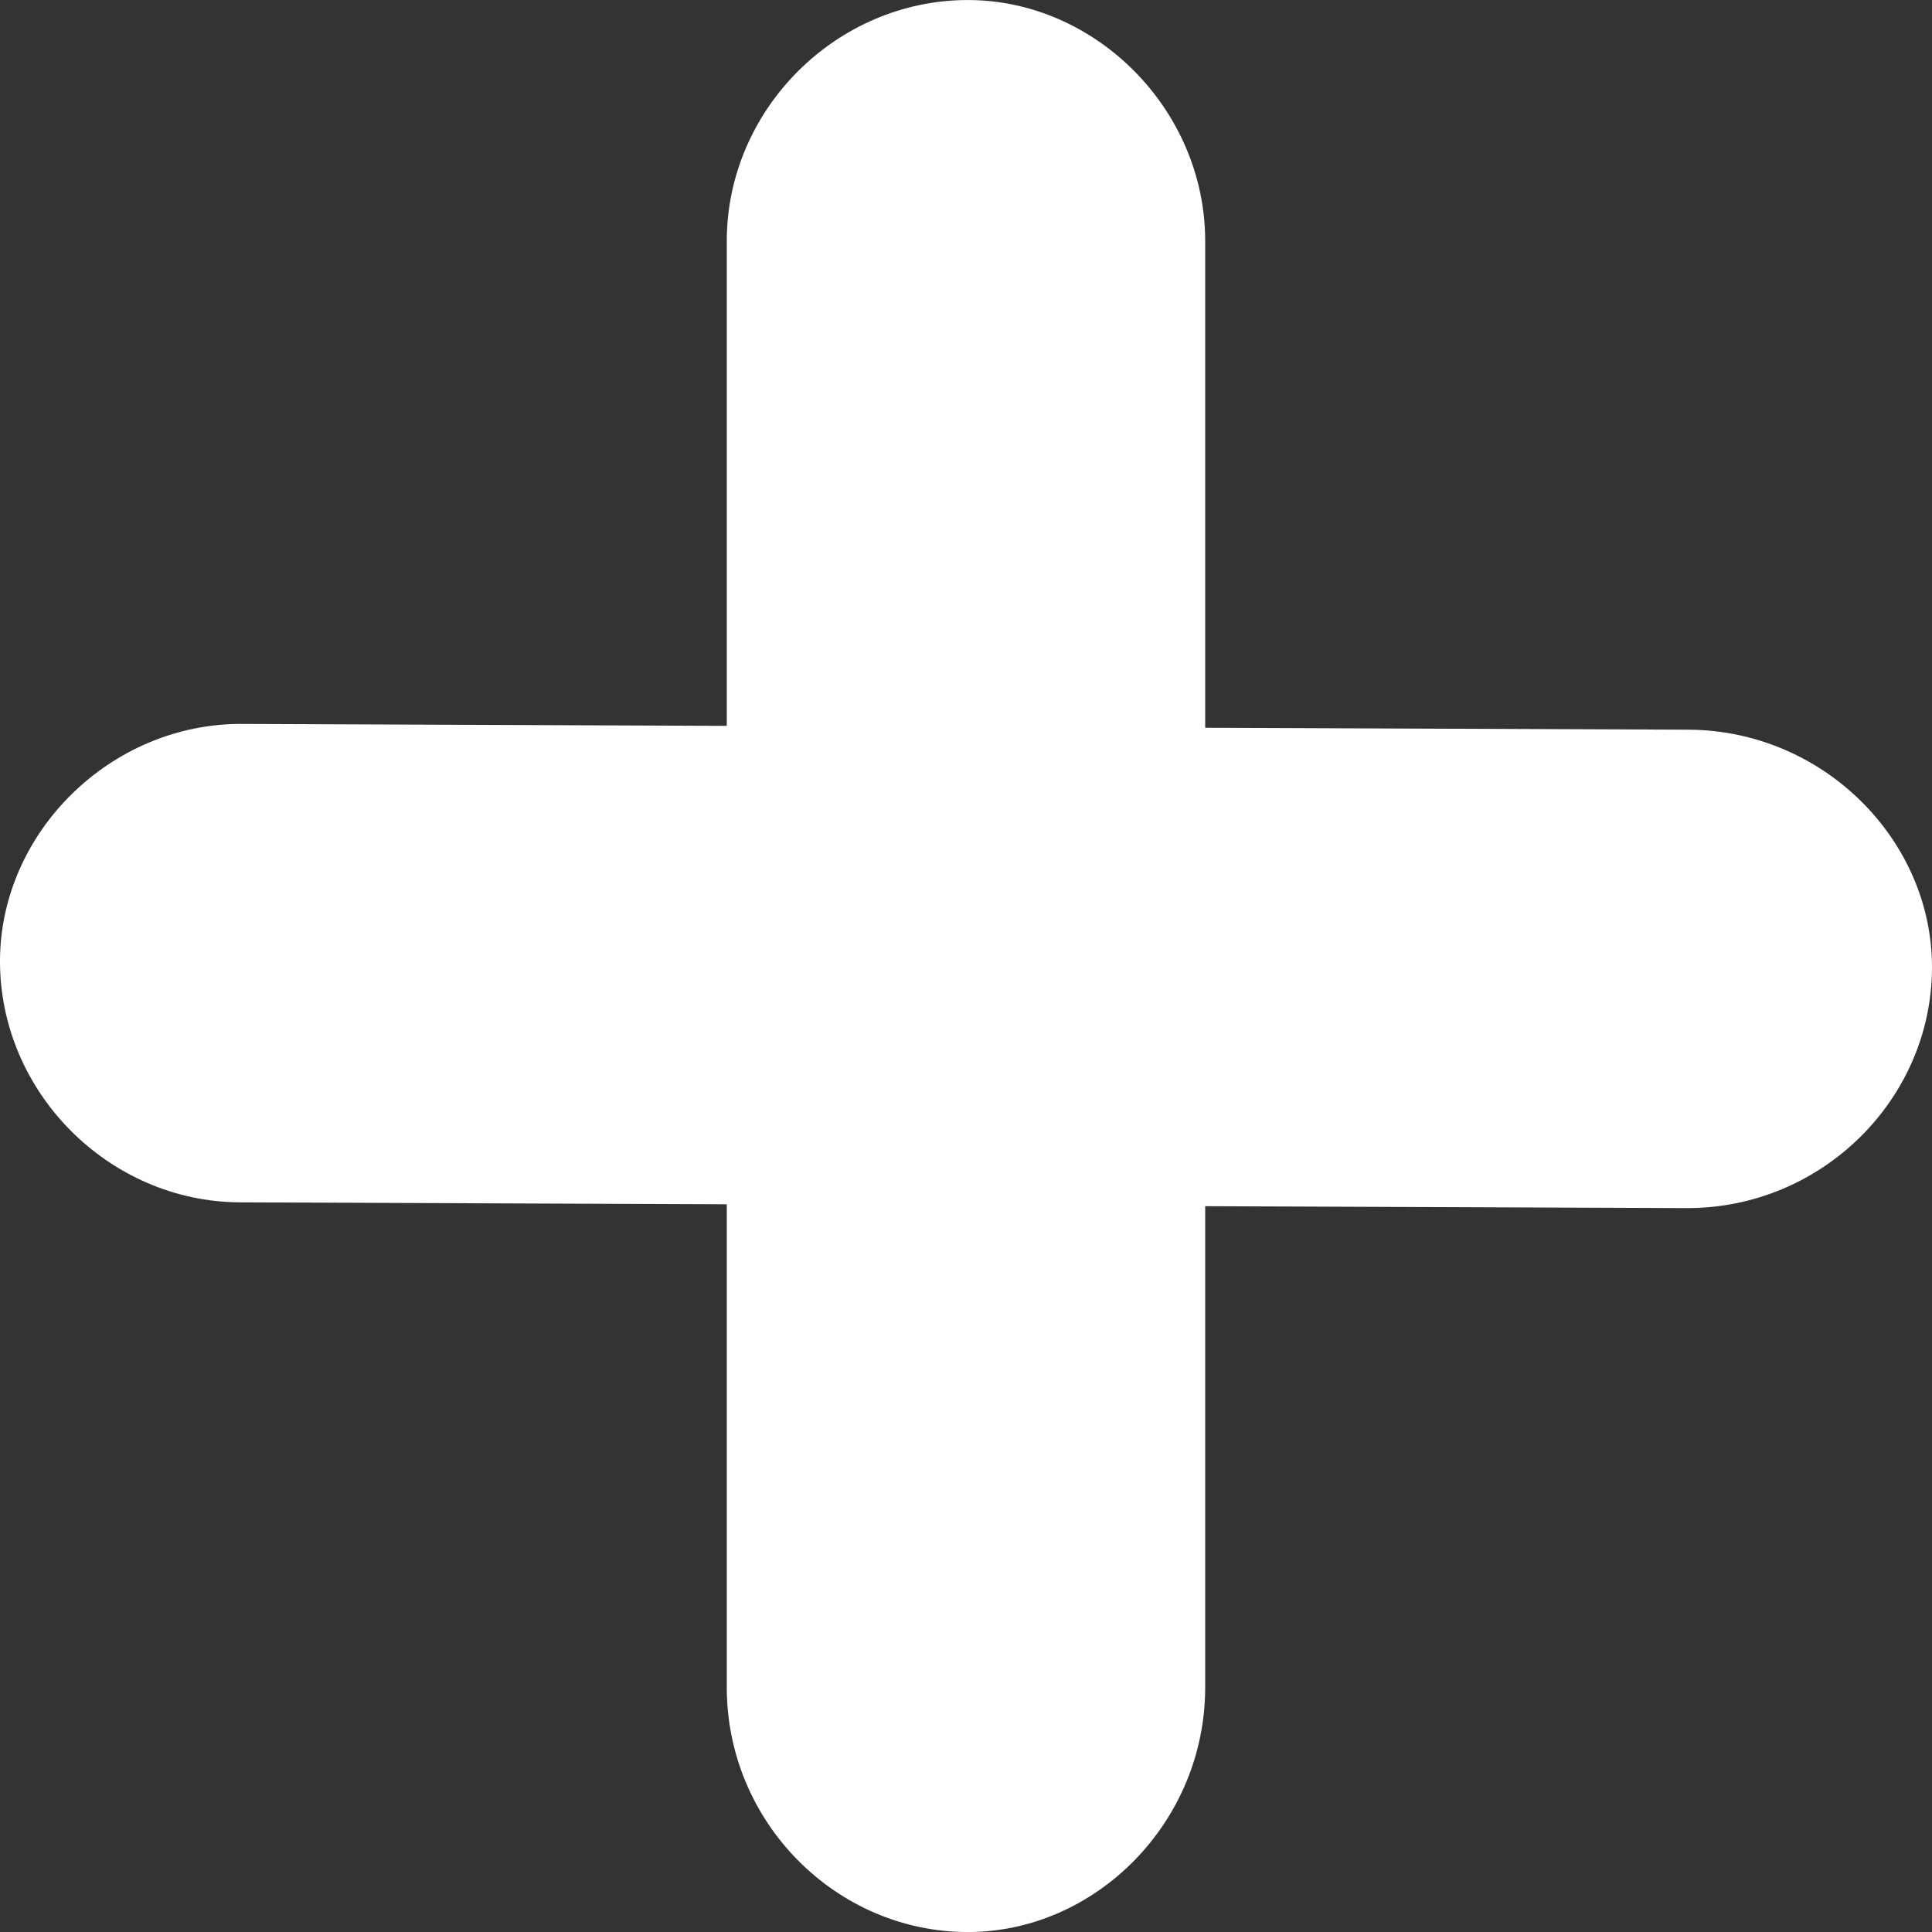 <svg version="1.1" xmlns="http://www.w3.org/2000/svg" xmlns:xlink="http://www.w3.org/1999/xlink" width="59.097" height="59.097" viewBox="0,0,59.097,59.097"><rect x="0" y="0" width="59.097" height="59.097" fill="#333333" stroke="none"/><g transform="translate(-210.452,-150.451)"><g data-paper-data="{&quot;isPaintingLayer&quot;:true}" fill="#ffffff" fill-rule="evenodd" stroke="none" stroke-width="1" stroke-linecap="round" stroke-linejoin="round" stroke-miterlimit="10" stroke-dasharray="" stroke-dashoffset="0" style="mix-blend-mode: normal"><path d="M247.317,157.825v44.239c0,4.133 -3.351,7.485 -7.261,7.485c-4.022,0 -7.373,-3.351 -7.373,-7.485v-44.239c0,-4.022 3.351,-7.373 7.373,-7.373c3.91,0 7.261,3.351 7.261,7.373z"/><path d="M217.854,172.595l44.239,0.176c4.133,0.016 7.471,3.381 7.456,7.291c-0.016,4.022 -3.381,7.36 -7.514,7.343l-44.239,-0.176c-4.022,-0.016 -7.36,-3.381 -7.344,-7.403c0.016,-3.91 3.38,-7.248 7.402,-7.232z" data-paper-data="{&quot;index&quot;:null}"/></g></g></svg>